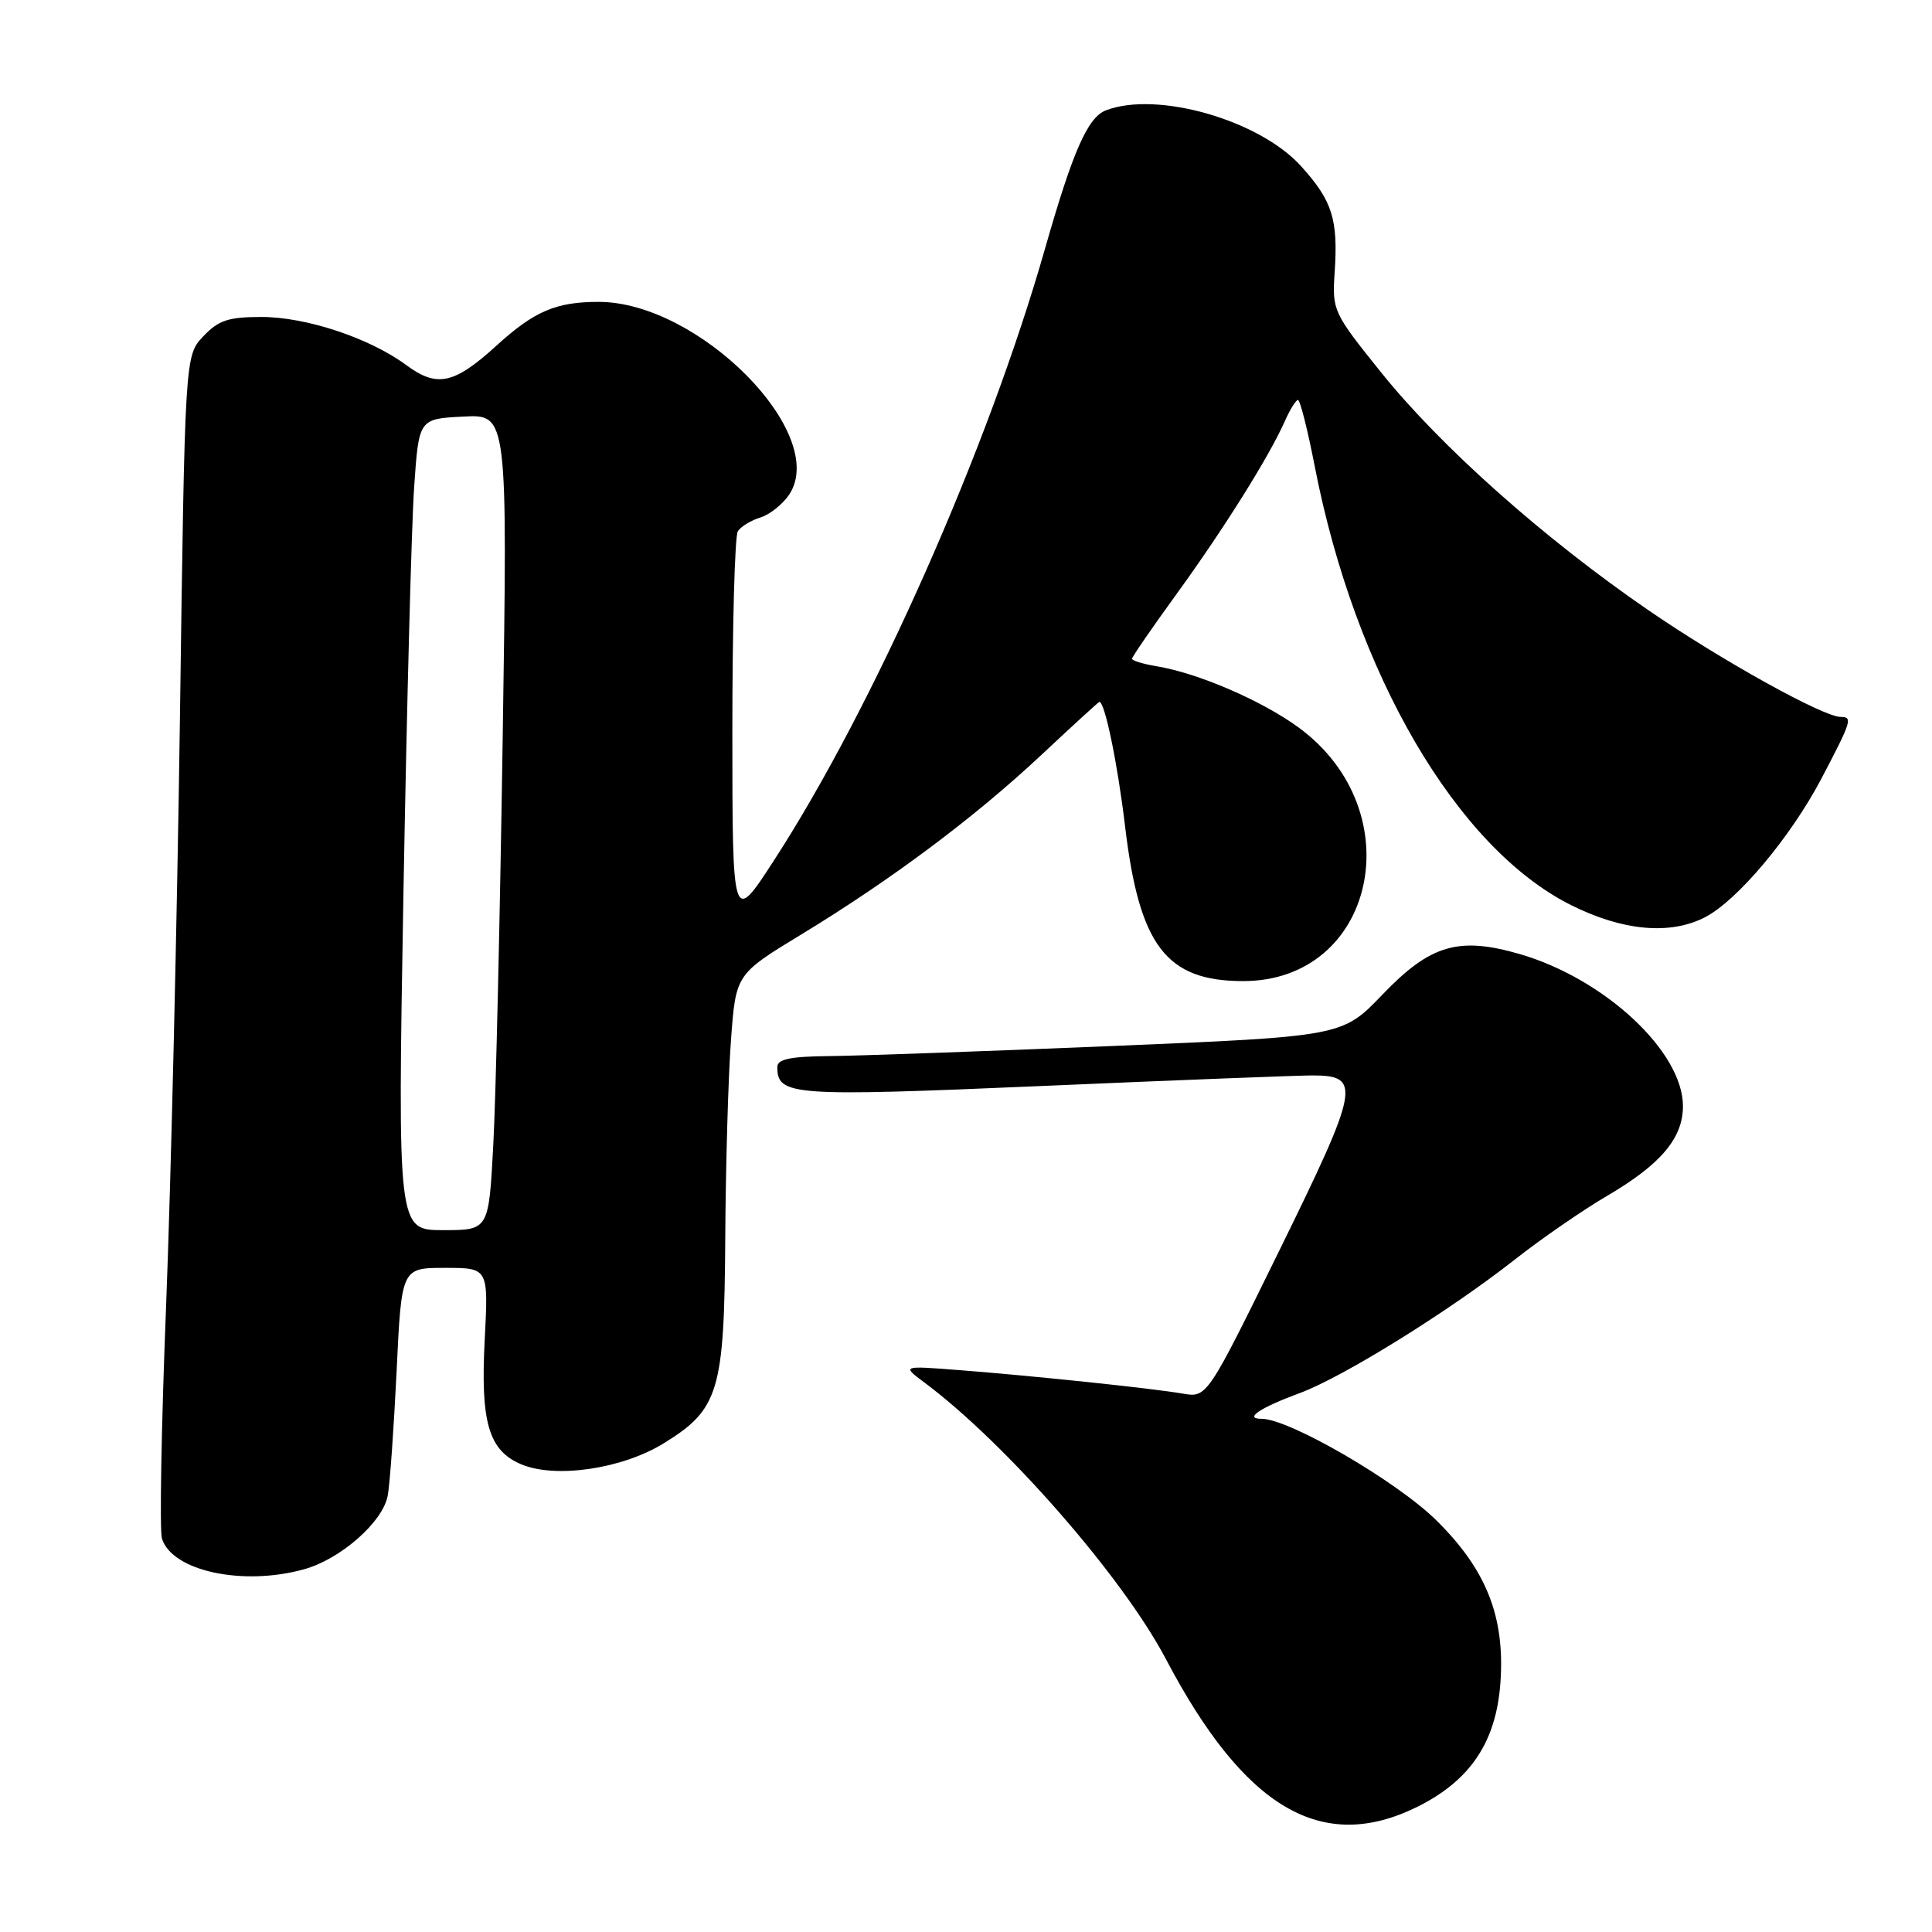 <?xml version="1.0" encoding="UTF-8" standalone="no"?>
<!DOCTYPE svg PUBLIC "-//W3C//DTD SVG 1.1//EN" "http://www.w3.org/Graphics/SVG/1.1/DTD/svg11.dtd" >
<svg xmlns="http://www.w3.org/2000/svg" xmlns:xlink="http://www.w3.org/1999/xlink" version="1.1" viewBox="0 0 256 256">
 <g >
 <path fill="currentColor"
d=" M 187.87 239.38 C 194.84 235.90 198.24 230.81 198.81 223.01 C 199.44 214.25 196.97 208.00 190.30 201.43 C 185.04 196.25 170.83 188.00 167.18 188.00 C 164.77 188.00 166.92 186.55 172.20 184.60 C 177.91 182.50 191.99 173.76 200.72 166.90 C 204.25 164.12 209.78 160.31 213.01 158.42 C 220.07 154.28 223.00 150.80 223.00 146.57 C 223.00 139.35 212.63 129.69 201.38 126.42 C 193.28 124.07 189.52 125.17 183.18 131.79 C 177.86 137.33 177.86 137.33 147.18 138.61 C 130.31 139.31 113.46 139.91 109.75 139.94 C 104.71 139.99 103.00 140.35 103.00 141.38 C 103.00 145.20 104.82 145.33 138.27 143.89 C 156.00 143.12 172.03 142.50 173.89 142.50 C 180.43 142.50 180.15 144.04 169.63 165.47 C 159.94 185.21 159.94 185.21 156.72 184.66 C 152.67 183.96 136.87 182.30 127.00 181.54 C 119.50 180.96 119.50 180.96 122.50 183.20 C 133.31 191.26 148.77 208.97 154.49 219.84 C 164.92 239.67 175.20 245.69 187.87 239.38 Z  M 40.28 207.94 C 45.12 206.60 50.71 201.69 51.37 198.21 C 51.66 196.72 52.18 189.31 52.55 181.75 C 53.20 168.00 53.20 168.00 58.96 168.00 C 64.72 168.00 64.72 168.00 64.23 177.47 C 63.65 188.50 64.75 192.24 69.12 194.05 C 73.65 195.93 82.44 194.63 87.89 191.28 C 95.27 186.75 95.98 184.41 96.10 164.00 C 96.16 154.38 96.50 142.58 96.86 137.80 C 97.50 129.09 97.50 129.09 106.21 123.80 C 118.18 116.51 129.10 108.35 138.00 100.02 C 142.12 96.16 145.58 93.00 145.67 93.00 C 146.40 93.00 148.09 101.19 149.08 109.50 C 150.96 125.32 154.53 130.00 164.72 130.00 C 182.23 130.00 187.18 107.52 172.12 96.43 C 167.28 92.87 158.77 89.19 153.25 88.28 C 151.46 87.98 150.00 87.54 150.00 87.29 C 150.00 87.04 152.67 83.16 155.93 78.67 C 162.19 70.04 168.18 60.48 170.25 55.80 C 170.93 54.26 171.72 53.00 171.99 53.00 C 172.27 53.01 173.27 56.94 174.20 61.75 C 179.56 89.31 193.02 112.36 208.19 119.94 C 215.03 123.36 221.31 123.92 225.92 121.54 C 230.22 119.32 237.26 110.93 241.34 103.18 C 245.34 95.56 245.52 95.00 243.92 95.00 C 241.60 95.00 228.16 87.54 218.37 80.82 C 204.56 71.33 190.90 59.18 183.00 49.34 C 176.64 41.43 176.51 41.14 176.85 36.09 C 177.32 29.06 176.55 26.61 172.40 22.02 C 166.87 15.90 153.32 12.02 146.54 14.62 C 144.13 15.55 142.16 20.02 138.47 32.95 C 130.92 59.43 115.79 93.59 102.56 114.00 C 97.05 122.50 97.05 122.50 97.04 97.00 C 97.04 82.97 97.36 71.00 97.77 70.38 C 98.17 69.77 99.52 68.95 100.78 68.56 C 102.03 68.17 103.74 66.79 104.59 65.51 C 109.87 57.44 92.59 40.00 79.32 40.00 C 73.67 40.00 70.80 41.23 65.76 45.82 C 60.18 50.90 57.91 51.39 53.85 48.39 C 48.98 44.79 40.58 42.00 34.64 42.00 C 30.25 42.00 28.94 42.44 26.92 44.58 C 24.50 47.16 24.50 47.16 23.84 95.33 C 23.47 121.82 22.65 156.66 22.02 172.74 C 21.38 188.83 21.13 202.84 21.46 203.88 C 22.83 208.18 32.17 210.19 40.28 207.94 Z  M 53.46 118.25 C 53.90 93.64 54.53 69.45 54.88 64.50 C 55.50 55.50 55.50 55.50 61.38 55.20 C 67.26 54.89 67.26 54.89 66.61 97.70 C 66.26 121.24 65.70 145.56 65.36 151.75 C 64.76 163.00 64.76 163.00 58.72 163.00 C 52.68 163.00 52.68 163.00 53.46 118.25 Z "/>
</g>
</svg>